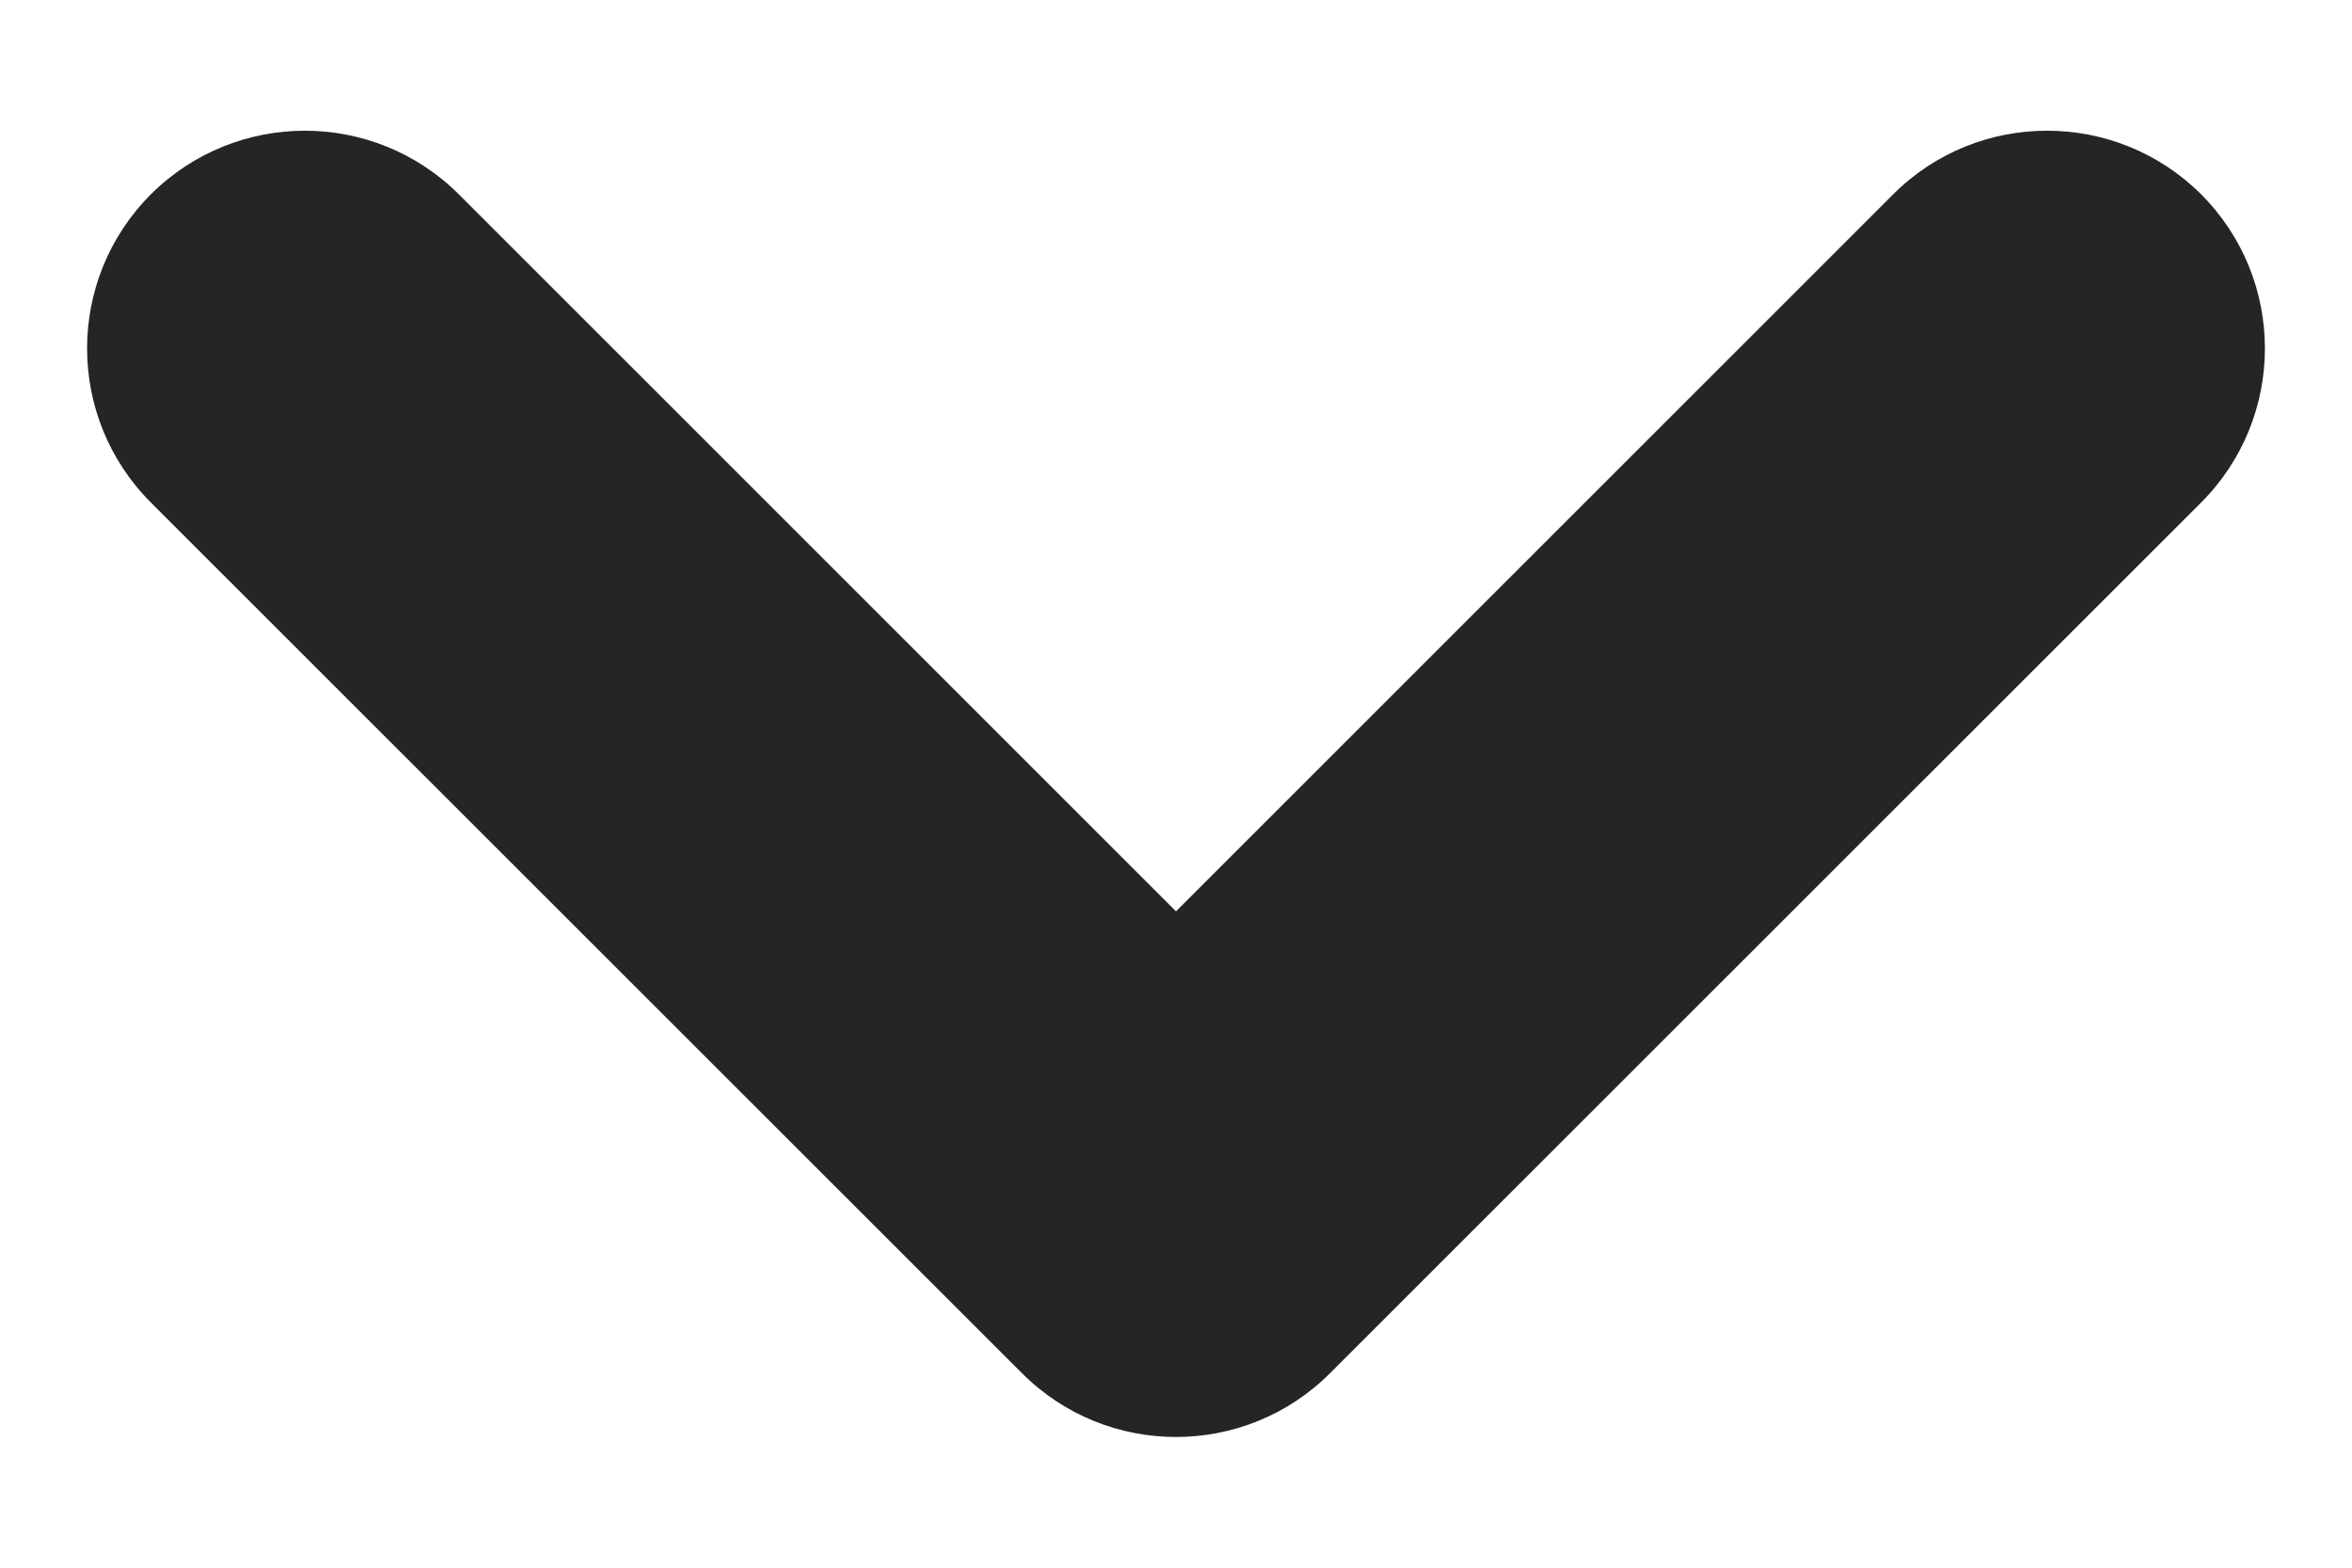<svg width="9" height="6" viewBox="0 0 9 6" fill="none" xmlns="http://www.w3.org/2000/svg">
<path fill-rule="evenodd" clip-rule="evenodd" d="M0.577 0.744C0.903 0.419 1.43 0.419 1.756 0.744L4.5 3.488L7.244 0.744C7.569 0.419 8.097 0.419 8.423 0.744C8.748 1.07 8.748 1.597 8.423 1.923L5.089 5.256C4.764 5.581 4.236 5.581 3.911 5.256L0.577 1.923C0.252 1.597 0.252 1.07 0.577 0.744Z" fill="#252525"/>
</svg>
